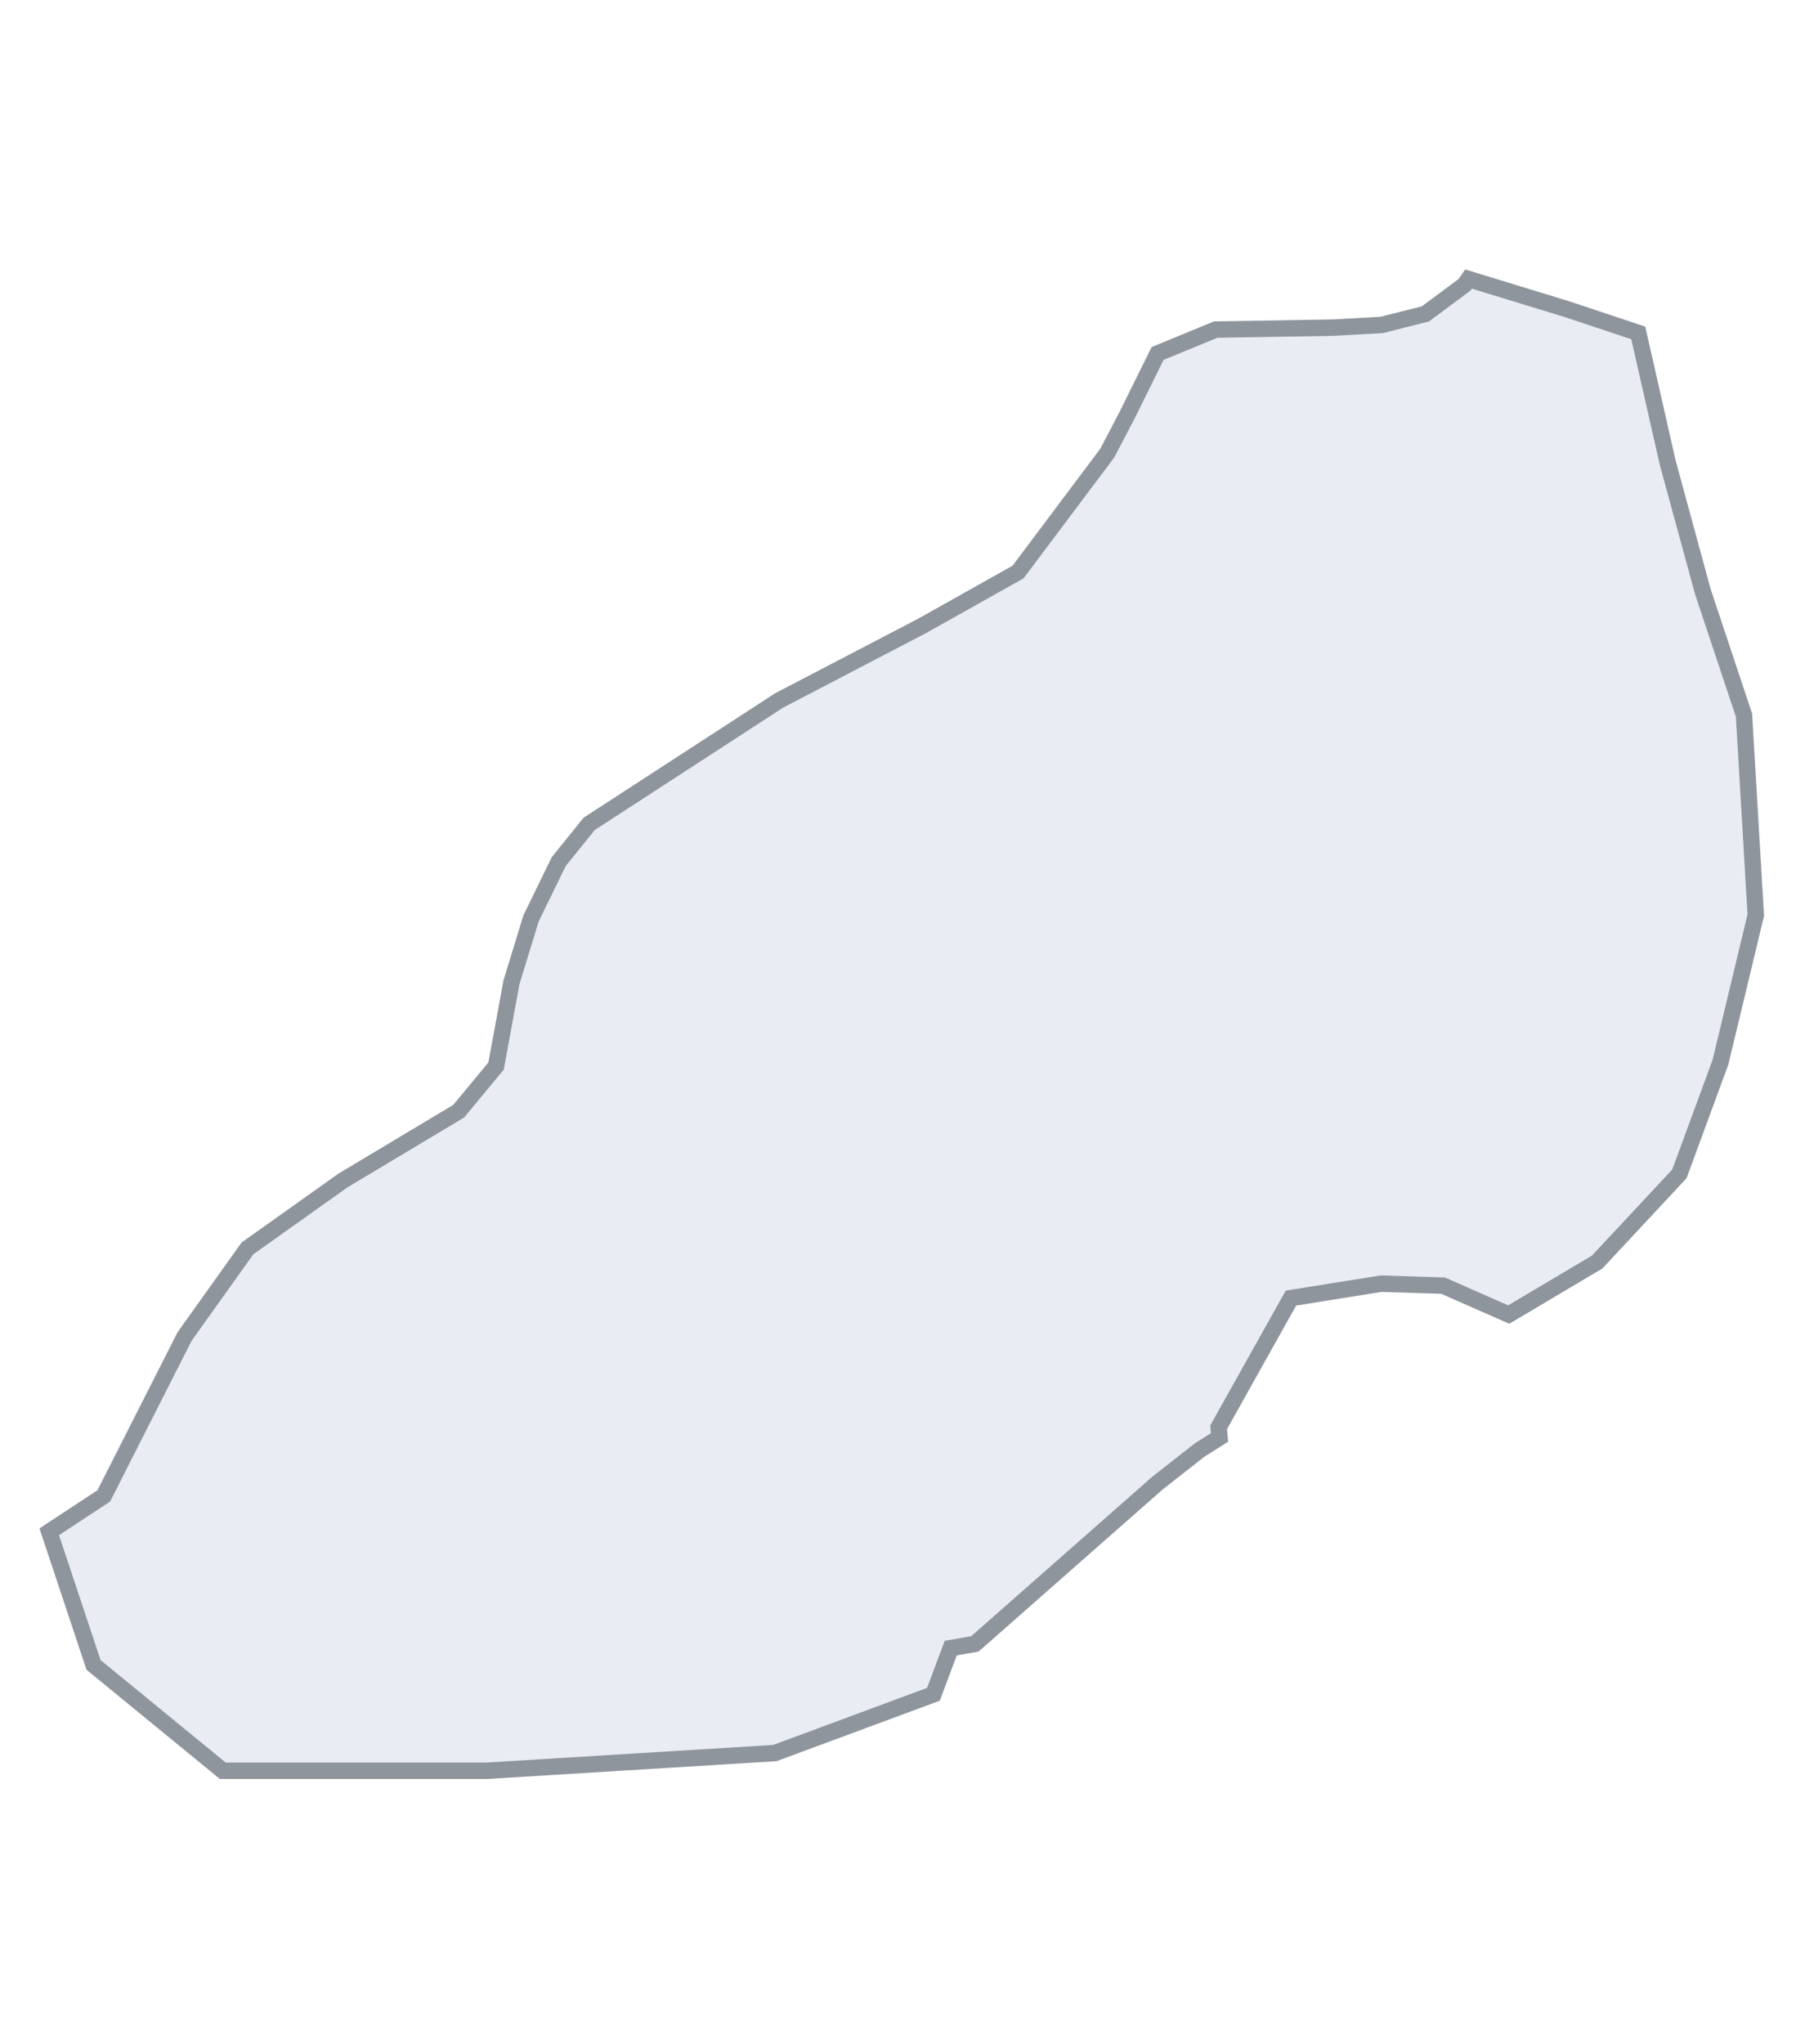 <svg width="220" height="249" viewBox="0 0 220 249" fill="none" xmlns="http://www.w3.org/2000/svg">
<rect width="220" height="249" fill="white"/>
<path d="M183.885 160.165L175.887 156.642L168.323 156.402L157.346 158.158L148.529 173.904L148.643 175.135L146.17 176.703L141.033 180.739L118.818 200.293L115.878 200.806L113.771 206.432L94.444 213.593L59.367 215.748H27.15L11.4 202.852L6 186.633L12.647 182.261L22.502 162.833L30.169 152.098L41.817 143.82L55.904 135.389L60.461 129.888L62.346 119.66L64.716 111.919L68.094 104.987L71.807 100.38L94.974 85.336L112.398 76.254L124.081 69.698L134.96 55.201L137.319 50.692L141.09 43.07L148.164 40.157L162.382 39.923L168.391 39.593L173.728 38.247L178.49 34.713L178.992 34L191.09 37.7L199.68 40.567L203.257 56.33L207.552 72.093L212.565 87.137L214 111.497L209.699 129.409L204.693 143.022L194.667 153.768L183.885 160.165Z" fill="#E9ECF2" stroke="#8F959D" stroke-width="2"/>
</svg>
